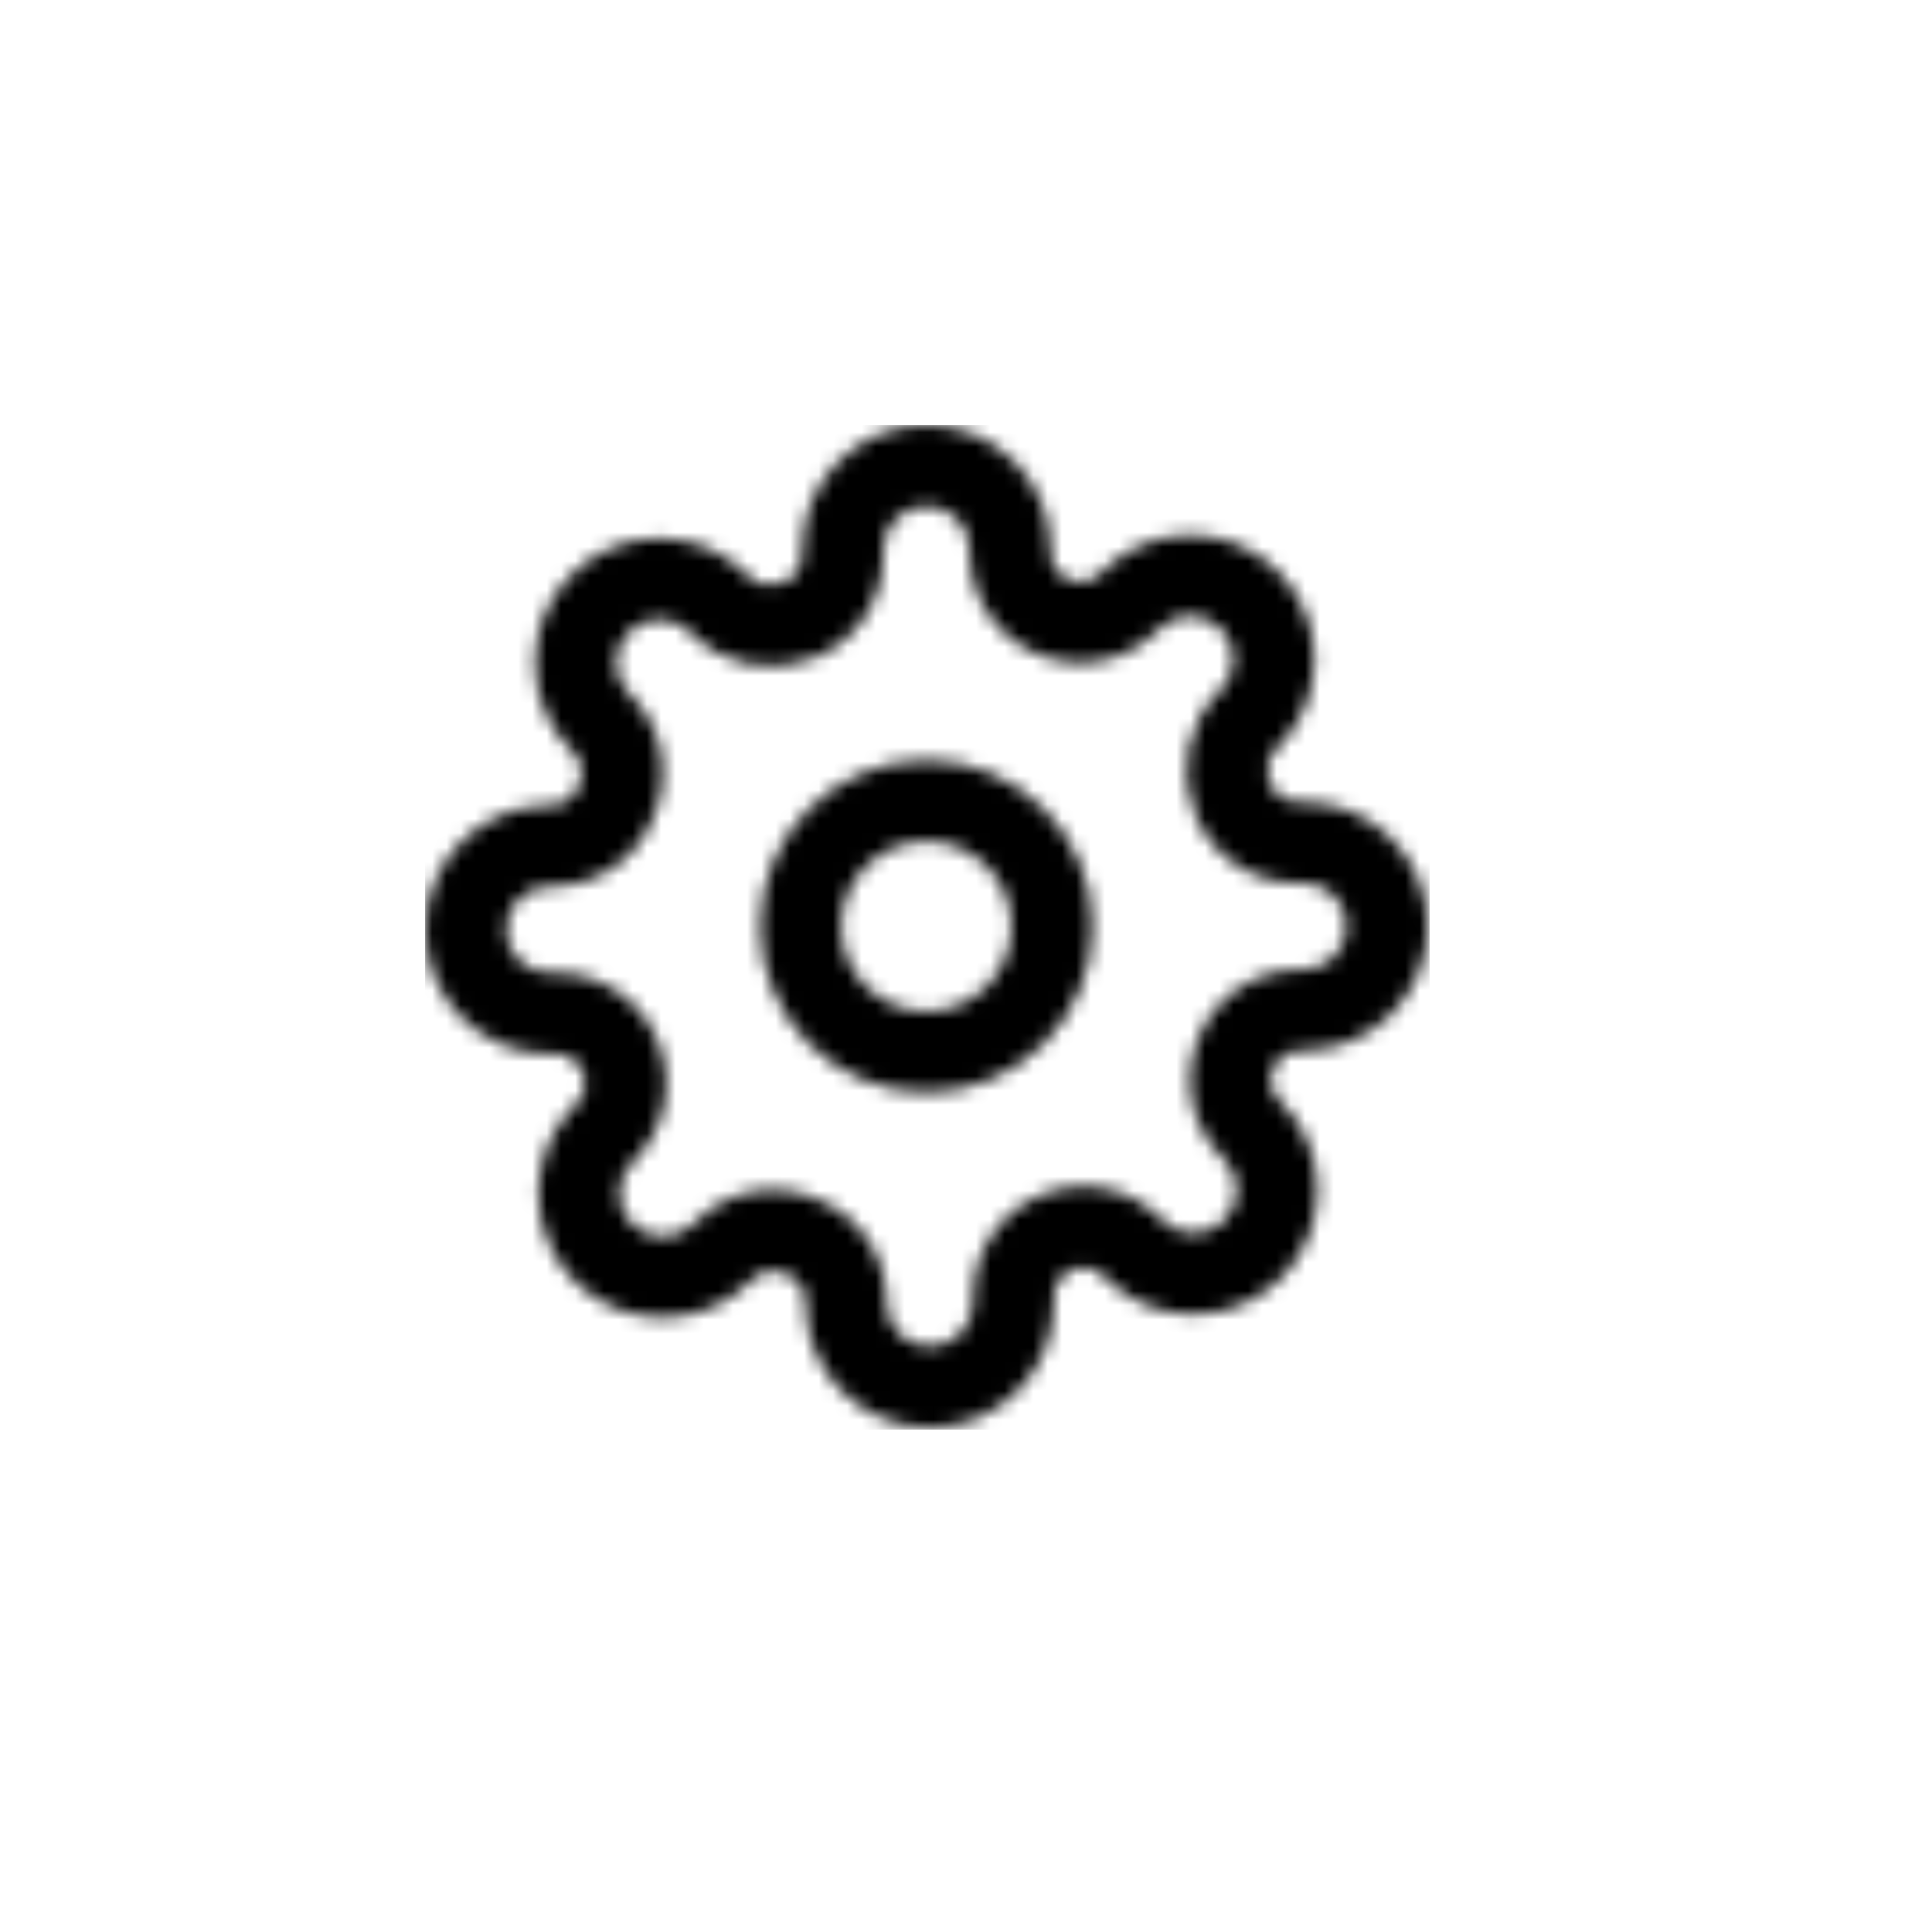 <svg xmlns="http://www.w3.org/2000/svg" xmlns:xlink="http://www.w3.org/1999/xlink" width="135" height="135" viewBox="0 0 135 135">
    <defs>
        <path id="1317mruttb" d="M59.296 44.923c.314-.733 1.033-1.209 1.82-1.212h.262c4.79 0 8.686-3.896 8.686-8.684 0-4.788-3.897-8.684-8.686-8.684h-.486c-.675-.003-1.293-.343-1.658-.892-.04-.2-.102-.395-.184-.582-.33-.748-.177-1.61.391-2.197l.156-.155.012-.013c1.64-1.64 2.542-3.822 2.54-6.142 0-2.315-.903-4.492-2.539-6.13l-.012-.013c-1.64-1.639-3.82-2.54-6.138-2.54h-.005c-2.32 0-4.5.905-6.139 2.545l-.162.163c-.588.568-1.449.721-2.197.391l-.028-.012c-.733-.314-1.21-1.032-1.212-1.819v-.263C43.717 3.896 39.82 0 35.032 0c-4.79 0-8.685 3.896-8.685 8.684v.486c-.003.675-.344 1.293-.893 1.658-.2.04-.395.102-.582.184-.748.33-1.61.177-2.197-.391l-.168-.168c-1.64-1.638-3.82-2.54-6.138-2.54h-.005c-2.32.001-4.5.906-6.144 2.551-1.64 1.641-2.542 3.823-2.54 6.142 0 2.32.905 4.5 2.546 6.138l.162.162c.568.588.722 1.449.391 2.197-.024.055-.046.11-.067.166-.282.768-.988 1.279-1.804 1.308h-.223C3.896 26.577 0 30.473 0 35.261c0 4.788 3.896 8.684 8.685 8.684h.487c.797.003 1.516.479 1.83 1.211l.012.028c.33.749.177 1.61-.392 2.198l-.162.162-.011.011c-1.636 1.64-2.536 3.82-2.535 6.136.001 2.32.906 4.5 2.547 6.14l.012.011c3.39 3.377 8.893 3.372 12.274-.013l.162-.162c.588-.568 1.449-.722 2.198-.392.054.024.11.047.165.067.768.283 1.28.99 1.309 1.804v.224c0 4.788 3.896 8.684 8.685 8.684 4.789 0 8.685-3.896 8.685-8.684v-.486c.003-.798.479-1.516 1.212-1.83l.028-.012c.748-.33 1.61-.177 2.197.391l.168.168c1.64 1.638 3.82 2.54 6.138 2.54h.005c2.32-.002 4.5-.906 6.144-2.552 3.385-3.387 3.382-8.896-.005-12.28l-.163-.161c-.568-.588-.721-1.449-.391-2.198l.012-.027zM35.032 5.66c1.667 0 3.024 1.357 3.024 3.024v.275c.012 3.05 1.829 5.797 4.628 7.003 2.88 1.264 6.189.661 8.437-1.537l.022-.022.177-.177c.523-.524 1.205-.832 1.937-.88l.201-.007h.002c.805 0 1.562.312 2.132.88l.01.01c.572.57.887 1.33.887 2.137 0 .806-.312 1.563-.88 2.134l-.008.009-.176.175-.022.023c-2.063 2.109-2.721 5.153-1.75 7.899.033.26.103.514.206.755 1.204 2.808 3.955 4.63 7.022 4.643h.497c1.668 0 3.025 1.356 3.025 3.024 0 1.667-1.357 3.024-3.025 3.024h-.274c-3.05.012-5.798 1.828-7.005 4.627-1.264 2.878-.66 6.187 1.538 8.435l.199.199c1.18 1.178 1.18 3.097-.003 4.281-.57.572-1.33.887-2.138.887h-.002c-.807 0-1.566-.314-2.14-.888l-.198-.197c-2.249-2.2-5.559-2.802-8.437-1.538-2.8 1.207-4.616 3.954-4.628 7.014v.498c0 1.668-1.357 3.024-3.025 3.024-1.667 0-3.024-1.357-3.024-3.024v-.33c-.074-3.135-2.006-5.864-4.931-6.978-2.862-1.224-6.138-.613-8.368 1.568l-.022.022-.177.176c-1.178 1.18-3.097 1.181-4.277.003l-.01-.01c-.569-.57-.881-1.327-.882-2.132 0-.808.314-1.568.885-2.14l.2-.2c2.2-2.248 2.803-5.558 1.539-8.436-1.207-2.8-3.954-4.615-7.016-4.628h-.497c-1.668 0-3.025-1.356-3.025-3.024 0-1.667 1.357-3.024 3.025-3.024h.329c3.136-.074 5.866-2.006 6.98-4.93 1.224-2.862.613-6.137-1.568-8.367l-.022-.022-.177-.177c-.571-.57-.886-1.33-.887-2.138 0-.807.314-1.567.89-2.143.57-.572 1.33-.887 2.138-.887h.002c.807 0 1.566.314 2.14.888l.176.176.023.022c2.11 2.063 5.154 2.72 7.9 1.75.26-.034.514-.103.755-.206 2.809-1.204 4.631-3.955 4.643-7.021v-.498c0-1.667 1.357-3.024 3.025-3.024zm0 17.756c-6.403 0-11.613 5.209-11.613 11.611 0 6.402 5.21 11.61 11.613 11.61s11.612-5.208 11.612-11.61c0-6.402-5.21-11.61-11.612-11.61zm0 5.66c3.282 0 5.952 2.67 5.952 5.95 0 3.282-2.67 5.952-5.952 5.952s-5.952-2.67-5.952-5.951c0-3.282 2.67-5.951 5.952-5.951z"/>
        <path id="23dwzpzcwd" d="M0 0H70.2V70.2H0z"/>
        <filter id="2jokbdlw4a" color-interpolation-filters="auto">
            <feColorMatrix in="SourceGraphic" values="0 0 0 0 0.879 0 0 0 0 0.879 0 0 0 0 0.879 0 0 0 1 0"/>
        </filter>
    </defs>
    <g fill="none" fill-rule="evenodd">
        <g>
            <g>
                <g>
                    <path d="M0 0H135V135H0z" transform="translate(-135, -2545) translate(100, 100) translate(35, 2445)"/>
                    <g filter="url(#2jokbdlw4a)" transform="translate(-135, -2545) translate(100, 100) translate(35, 2445)">
                        <g transform="translate(29.7, 29.7)">
                            <mask id="8x3c3c5wxc" fill="#fff">
                                <use xlink:href="#1317mruttb"/>
                            </mask>
                            <g mask="url(#8x3c3c5wxc)">
                                <mask id="6wq9kq1mge" fill="#fff">
                                    <use xlink:href="#23dwzpzcwd"/>
                                </mask>
                                <use fill="#000" xlink:href="#23dwzpzcwd"/>
                                <g mask="url(#6wq9kq1mge)" opacity=".1">
                                    <path d="M0 0H70.2V70.2H0z"/>
                                </g>
                            </g>
                        </g>
                    </g>
                </g>
            </g>
        </g>
    </g>
</svg>
